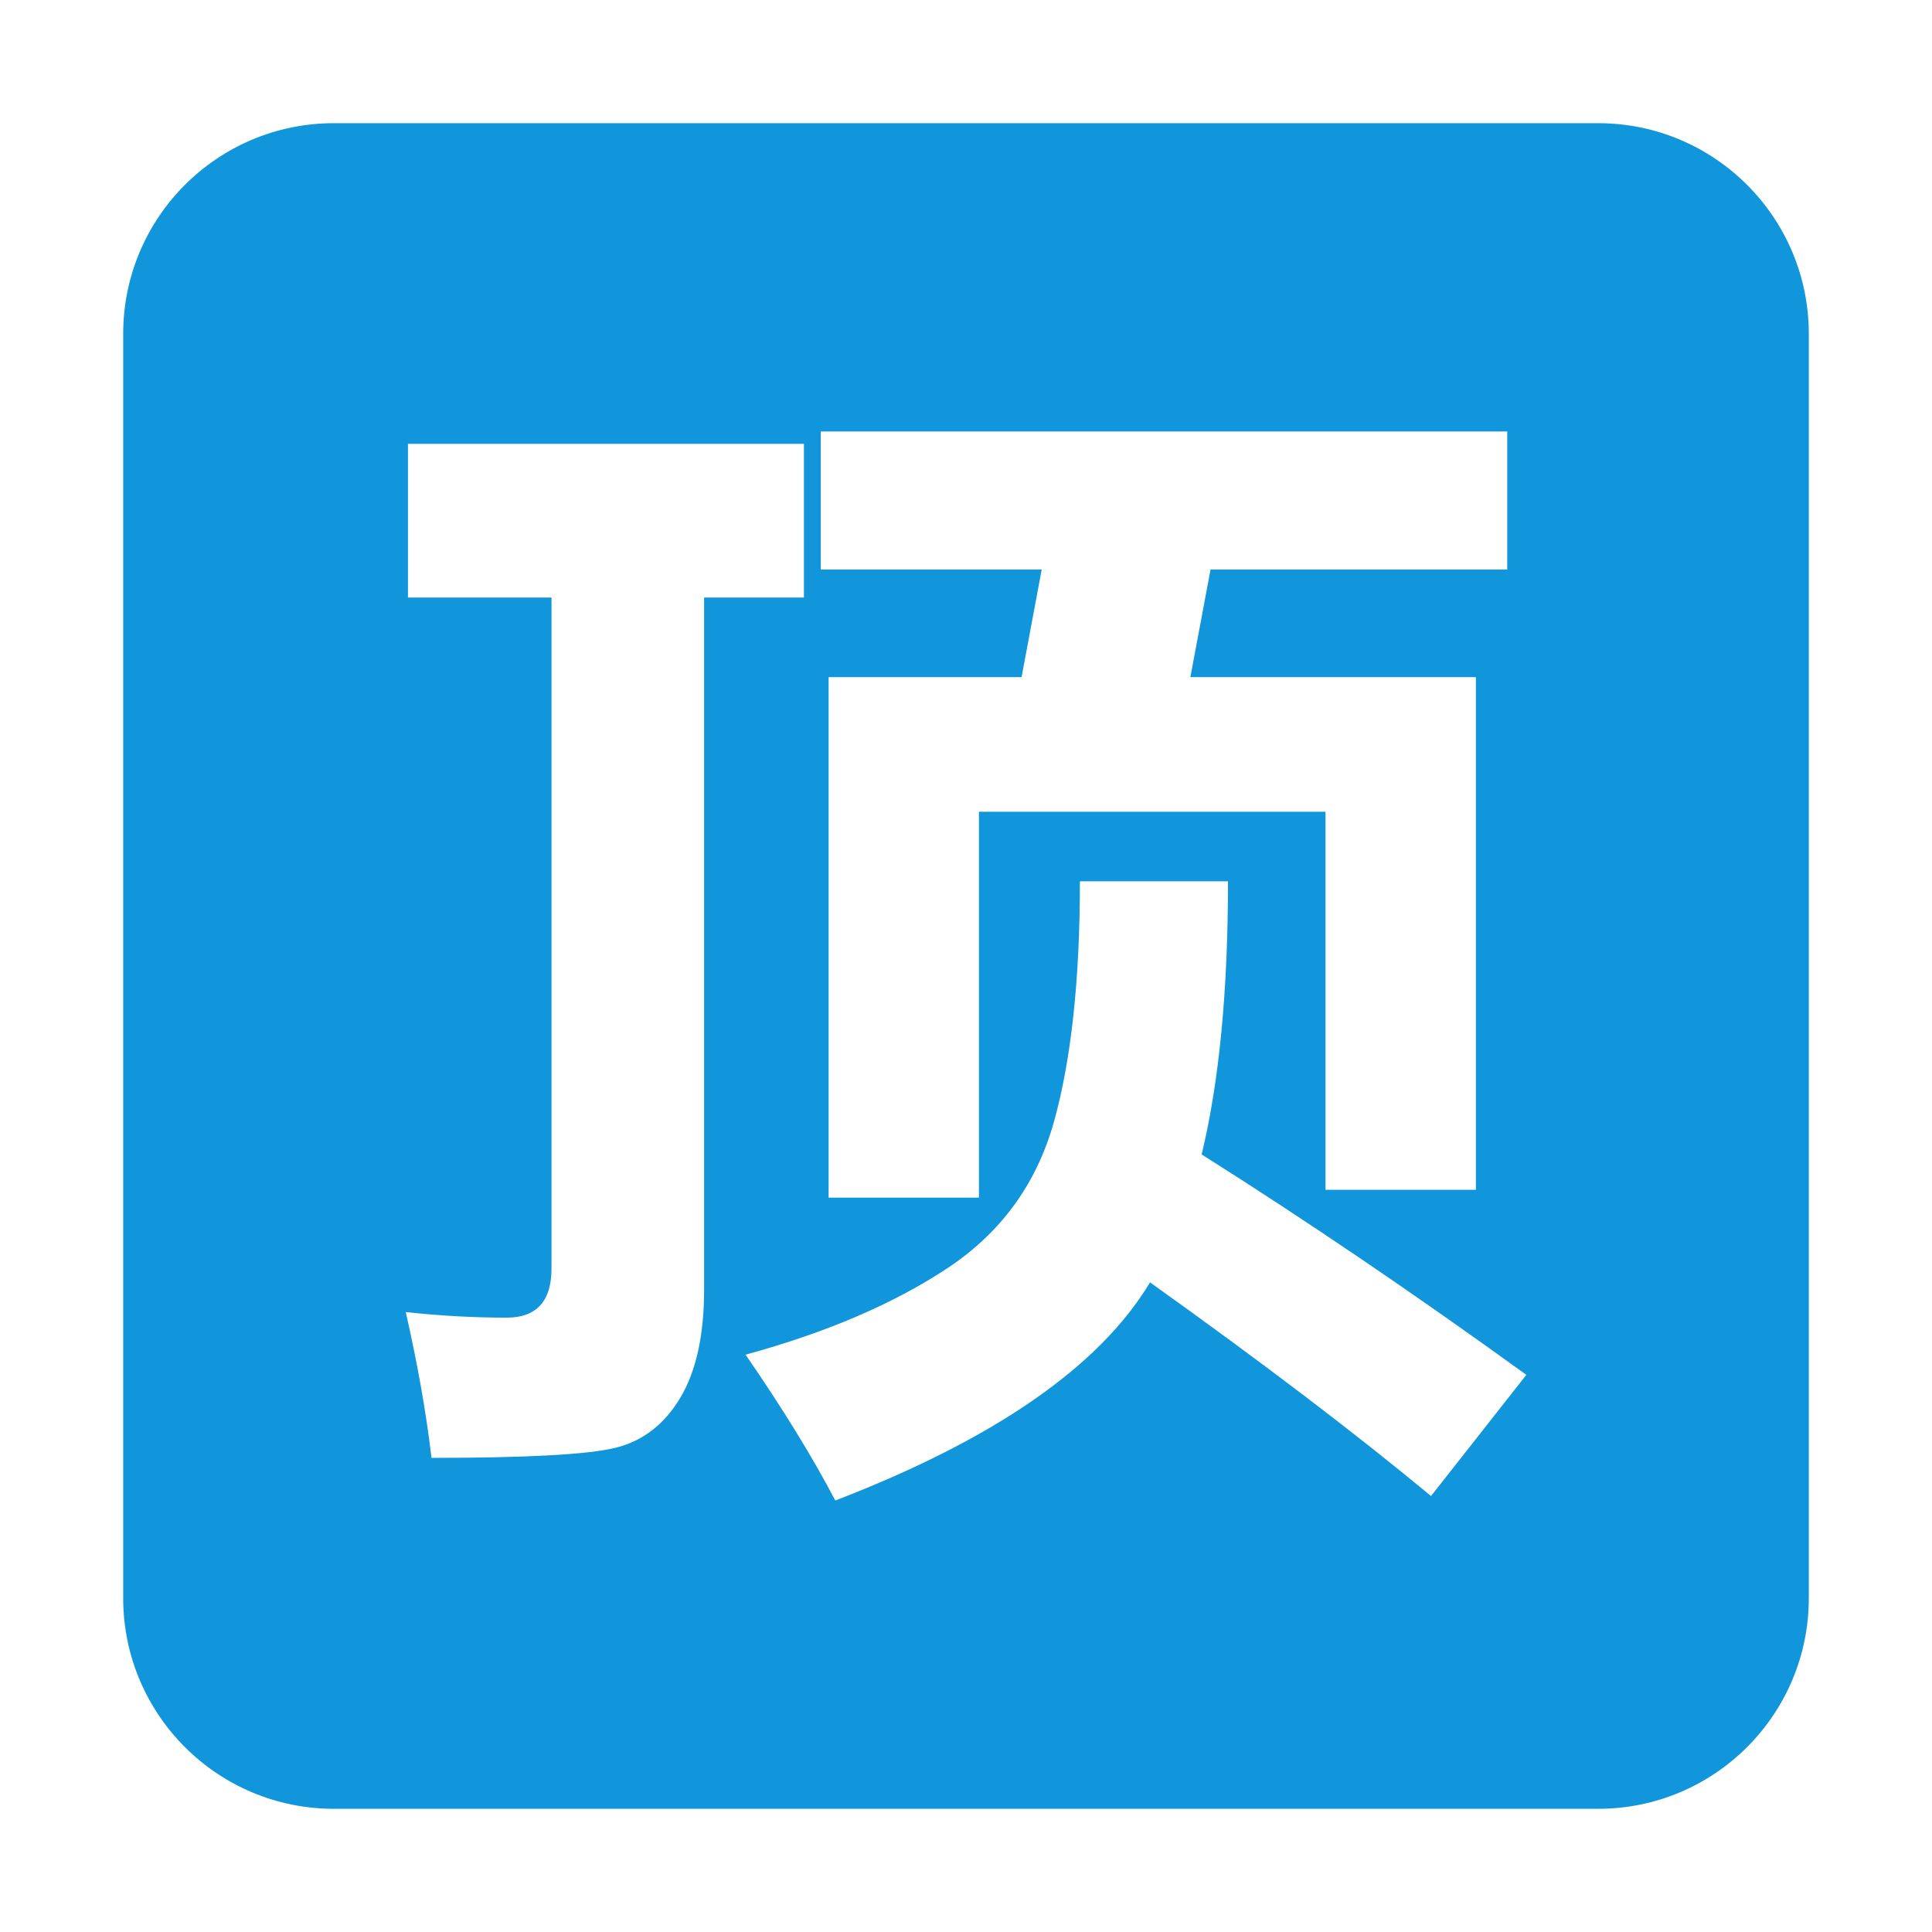<svg t="1589508935386" class="icon" viewBox="0 0 1024 1024" version="1.1" xmlns="http://www.w3.org/2000/svg" p-id="3284" width="200" height="200"><path d="M847.031 65.29 176.967 65.29c-61.684 0-111.677 49.993-111.677 111.677l0 670.064c0 61.685 49.993 111.679 111.677 111.679l670.064 0c61.684 0 111.679-49.993 111.679-111.679L958.709 176.968C958.709 115.283 908.716 65.29 847.031 65.29zM434.994 228.705l363.875 0 0 73.132L641.615 301.836l-10.697 57.061 151.342 0 0 271.715-79.71 0L702.549 430.247 518.858 430.247l0 204.527-79.676 0L439.182 358.897l102.272 0 10.679-57.061L434.994 301.836 434.994 228.705zM373.188 683.529c0 24.167-4.223 43.293-12.651 57.366-8.428 14.074-19.84 22.904-34.324 26.463-14.448 3.576-46.991 5.34-97.509 5.34-2.792-23.774-7.329-49.539-13.645-77.284 18.217 1.989 36.016 2.967 53.466 2.967 15.88 0 23.784-8.699 23.784-26.149L292.309 316.695l-76.08 0 0-81.446 209.866 0 0 81.446-52.907 0L373.188 683.529zM758.475 792.921c-39.663-32.893-89.29-70.654-148.933-113.248-26.786 44.583-82.362 83.122-166.817 115.62-12.267-23.383-28.147-49.138-47.551-77.283 42.788-11.691 78.435-26.96 106.879-45.779 28.443-18.82 47.254-44.627 56.502-77.433 9.195-32.806 13.821-75.364 13.821-127.687l78.487 0c0 58.063-4.674 106.329-13.959 144.77 55.875 35.283 113.247 74.221 172.087 116.826L758.475 792.921z" p-id="3285" fill="#1296db"></path></svg>